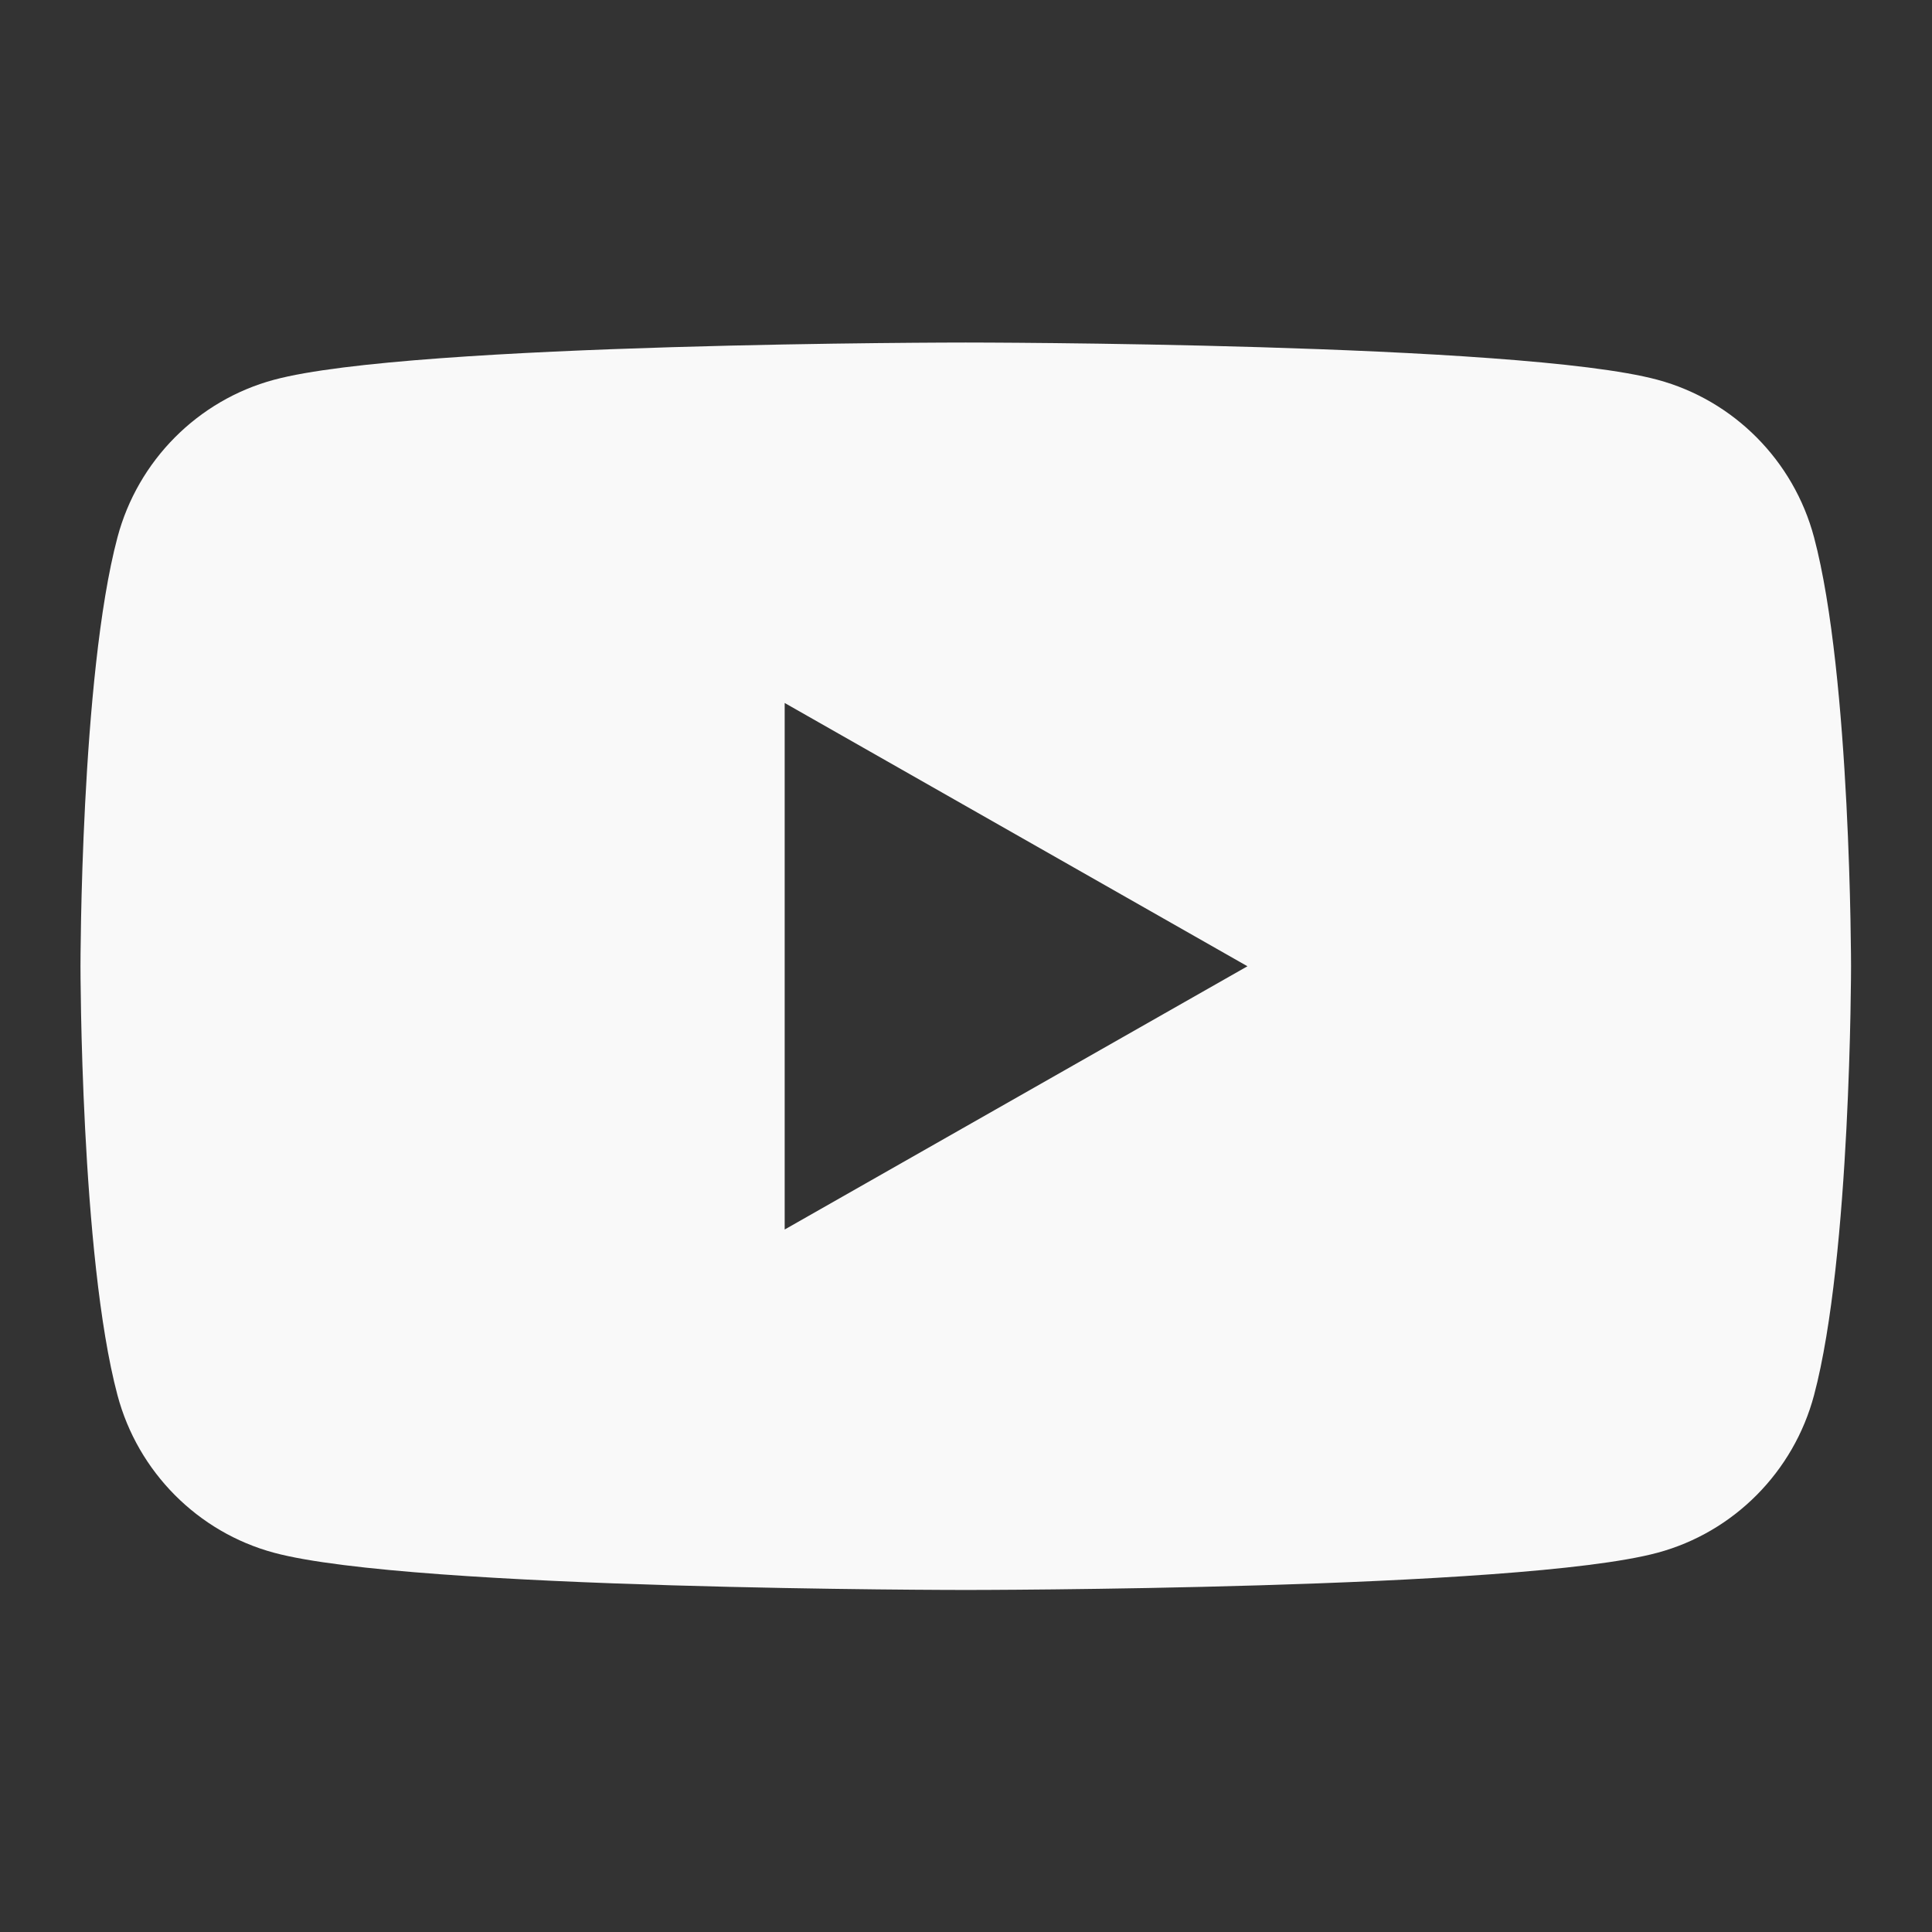 <?xml version="1.0" encoding="UTF-8"?>
<svg version="1.1" viewBox="0 0 256 256" xmlns="http://www.w3.org/2000/svg" xmlns:cc="http://creativecommons.org/ns#" xmlns:dc="http://purl.org/dc/elements/1.1/" xmlns:rdf="http://www.w3.org/1999/02/22-rdf-syntax-ns#"><rect x="0" y="0" width="256" height="256" fill="#333333" stroke="none"/><g transform="matrix(1.333 0 0 -1.333 0 256)"><path transform="matrix(.75 0 0 -.75 0 192)" d="m128 45.334s-73.382-4.53e-4 -91.682 4.936c-10.097 2.716-18.049 10.718-20.748 20.881-4.903 18.419-4.902 56.85-4.902 56.85s-3.23e-4 38.428 4.902 56.85c2.699 10.161 10.651 18.166 20.748 20.883 18.3 4.935 91.682 4.934 91.682 4.934s73.383 0.001 91.682-4.934c10.099-2.717 18.049-10.722 20.748-20.883 4.904-18.421 4.904-56.85 4.904-56.85s-2.9e-4 -38.431-4.904-56.85c-2.699-10.163-10.649-18.165-20.748-20.881-18.299-4.936-91.682-4.936-91.682-4.936zm-24 47.773 61.334 34.895-61.334 34.891v-69.785z" style="fill:#f9f9f9"/></g></svg>
